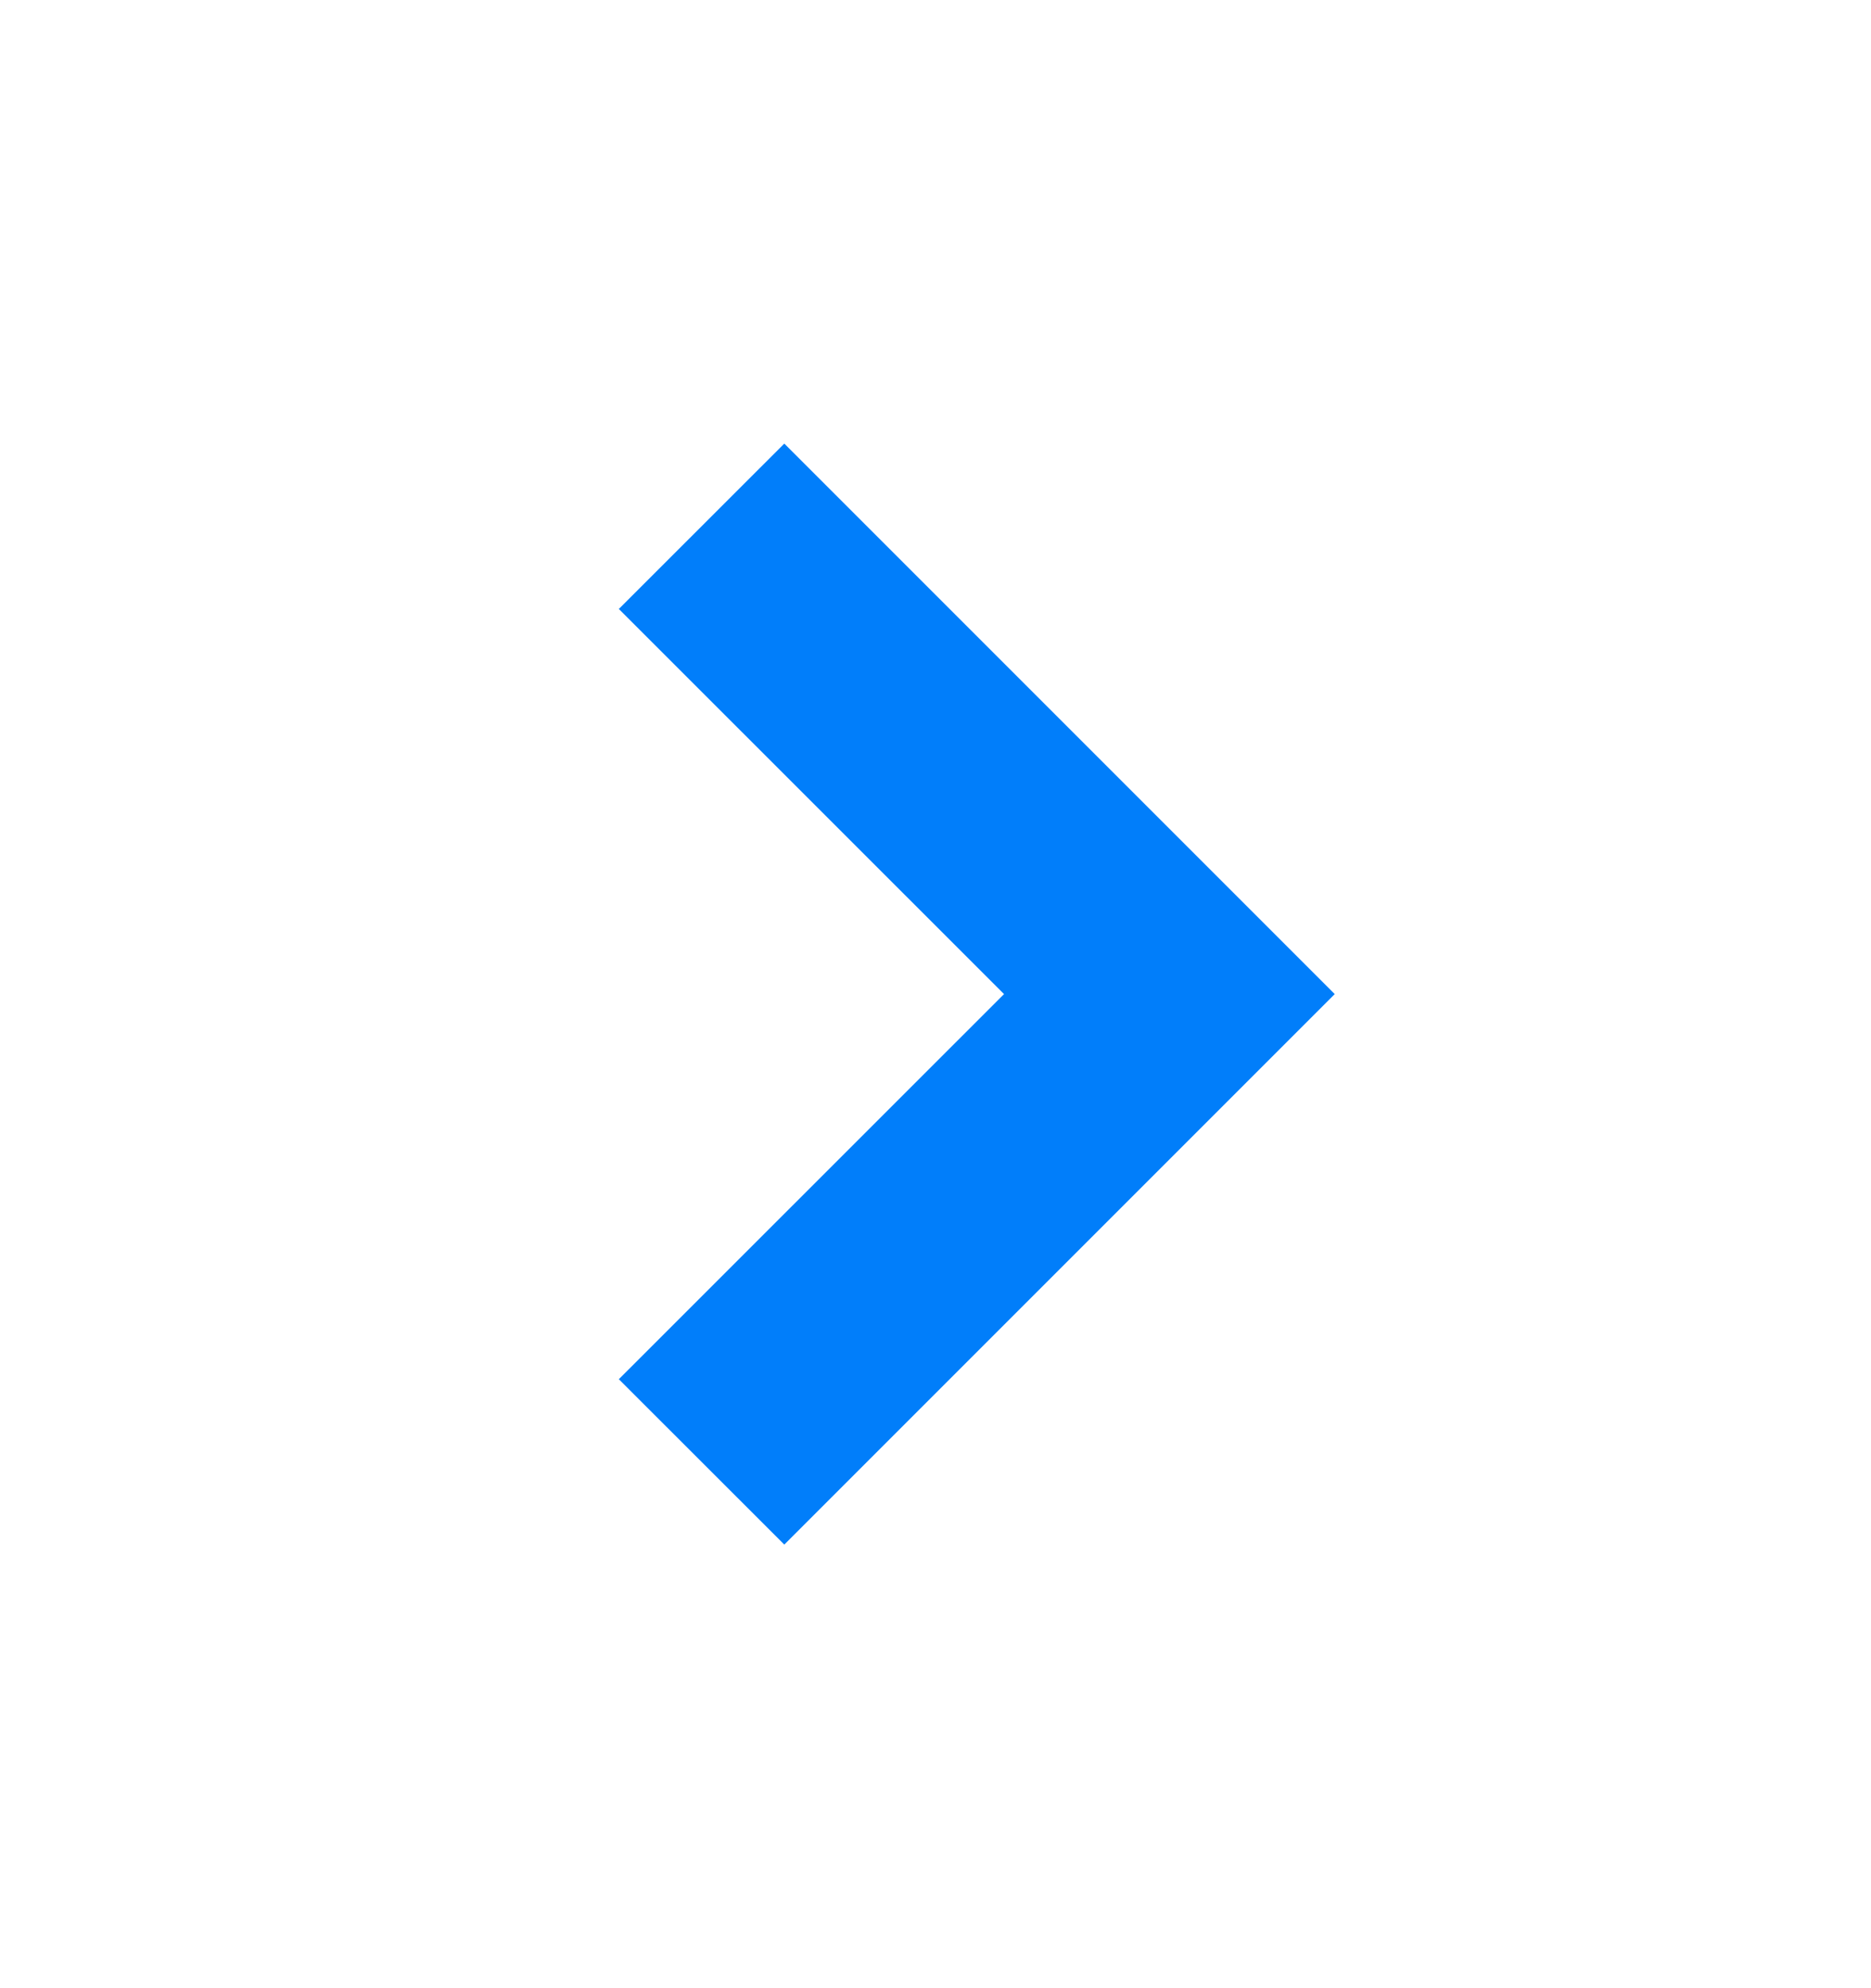 <svg width="16" height="17" viewBox="0 0 16 17" fill="none" xmlns="http://www.w3.org/2000/svg">
<path d="M6.707 13.207L11.414 8.5L6.707 3.793L5.292 5.207L8.586 8.5L5.292 11.793L6.707 13.207Z" fill="#017EFA"/>
</svg>
